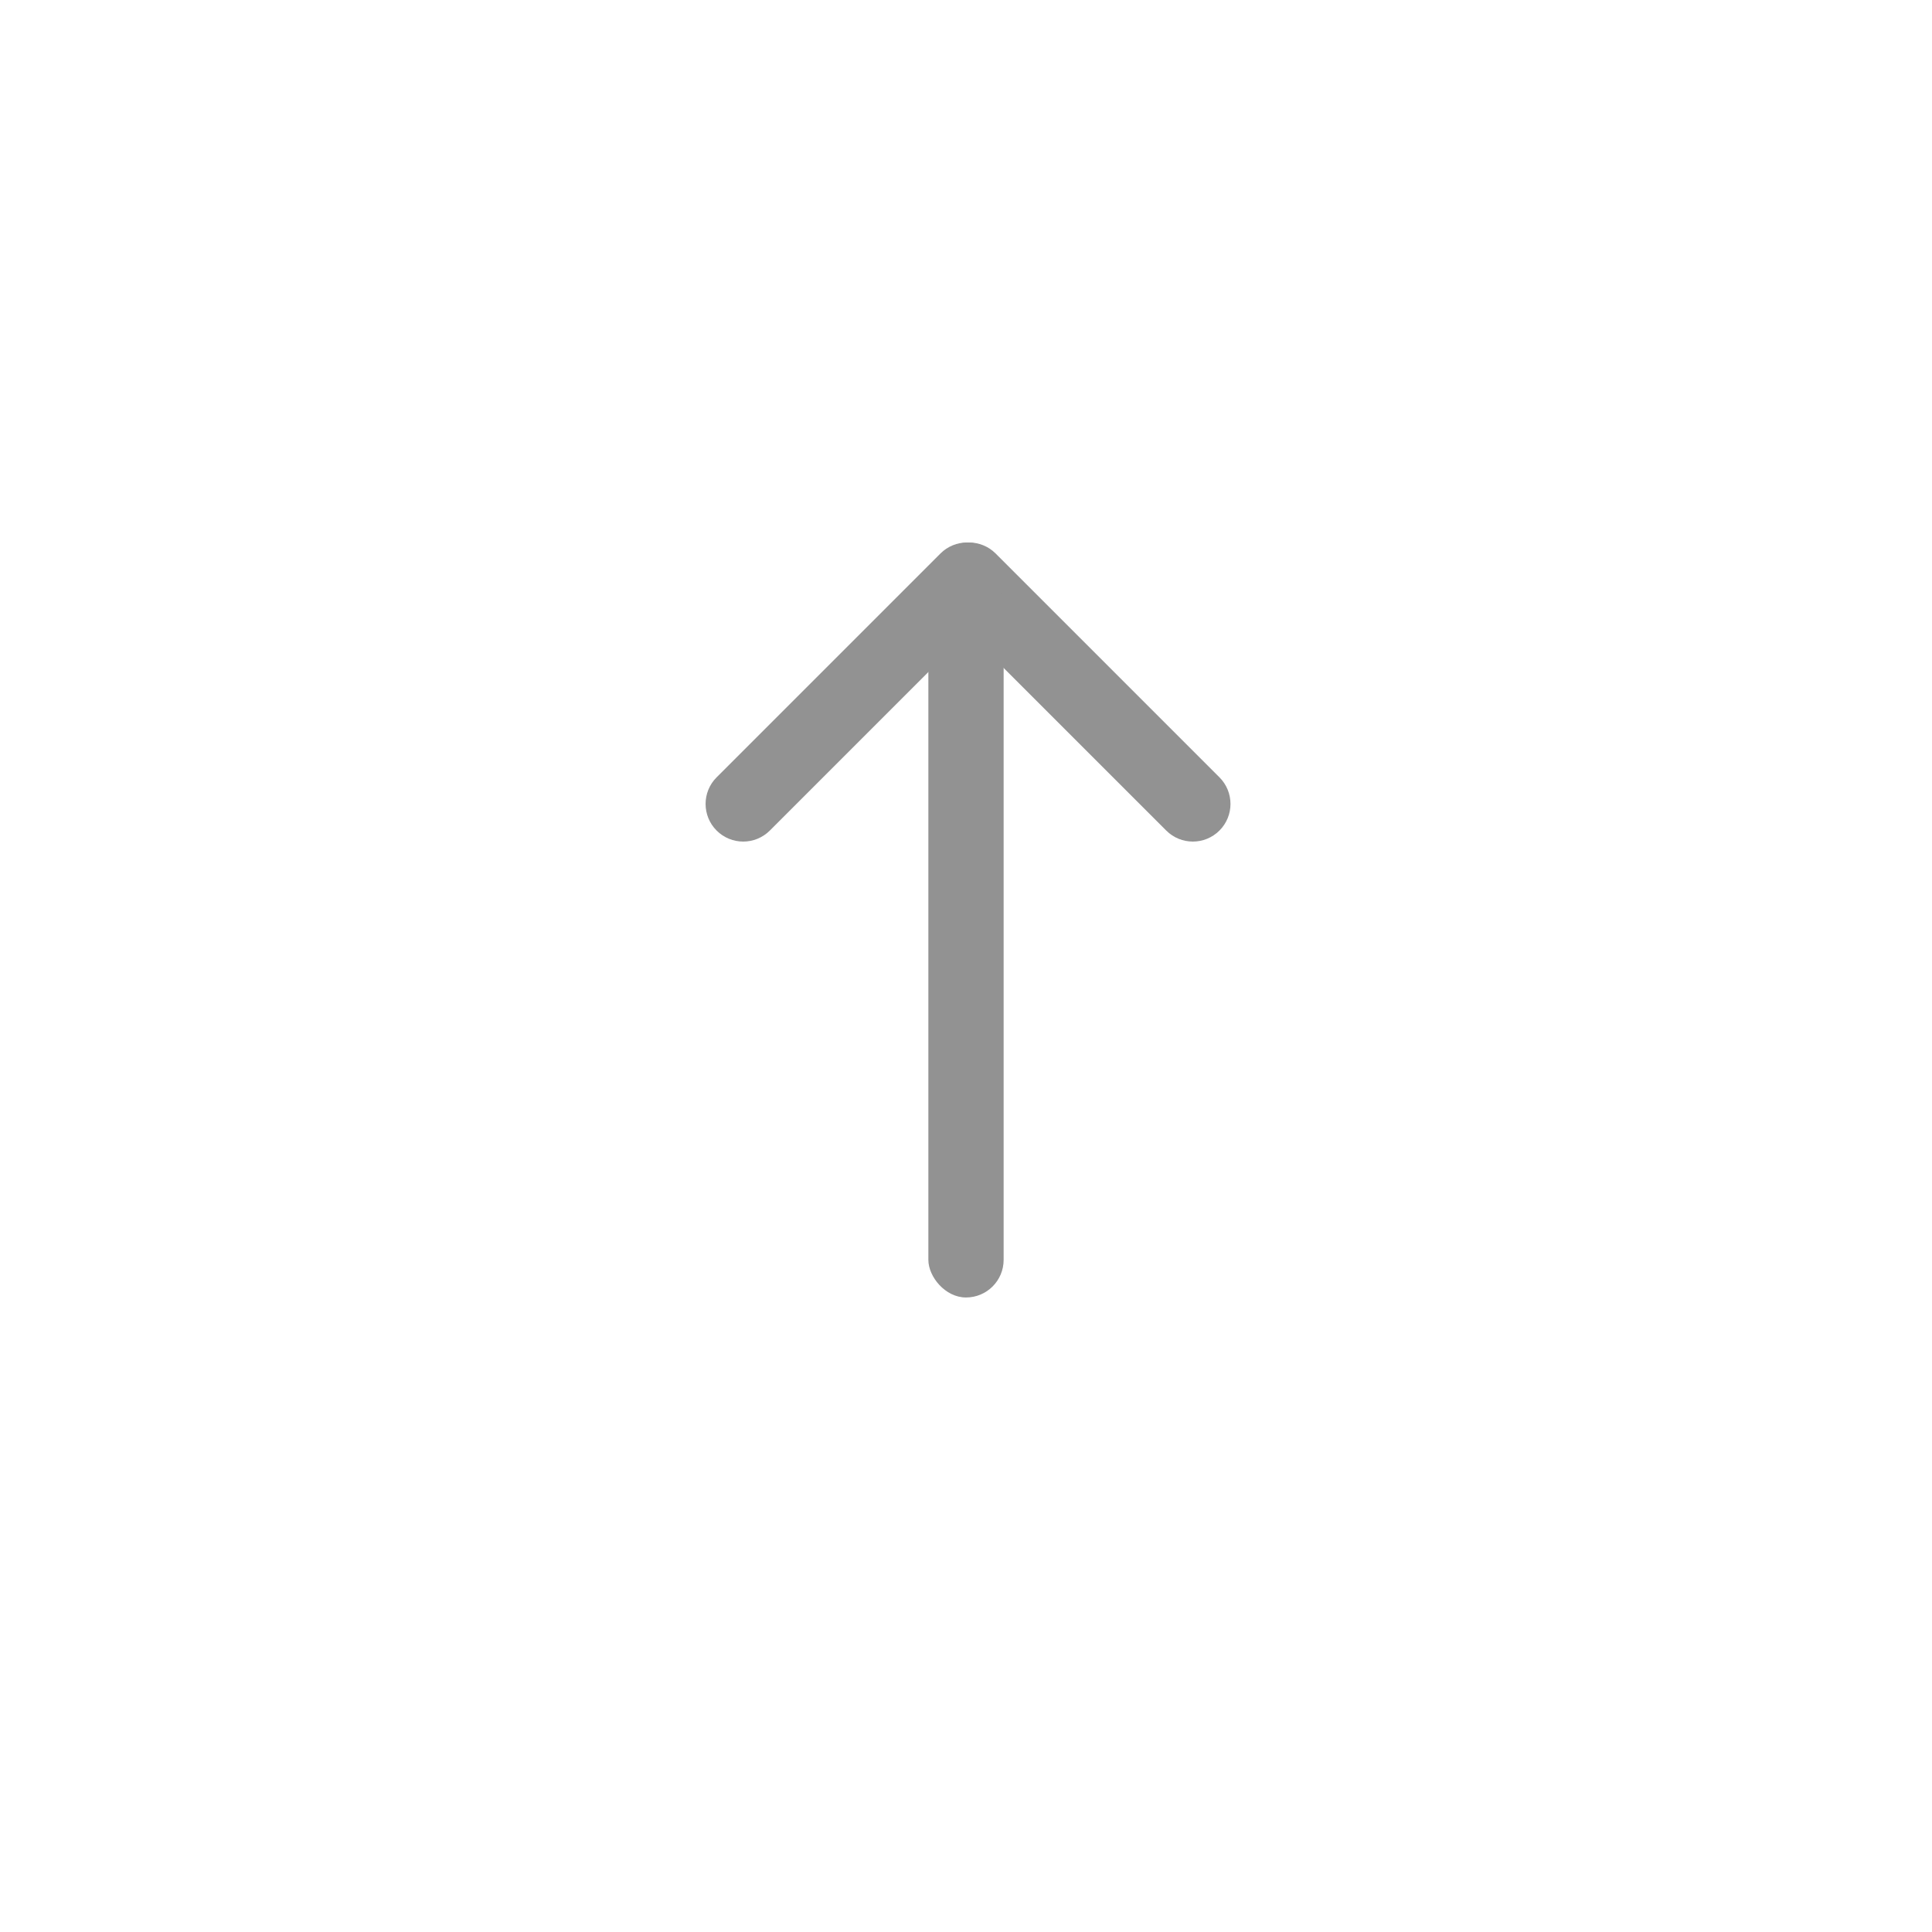 <svg width="154" height="154" viewBox="0 0 154 154" fill="none" xmlns="http://www.w3.org/2000/svg">
<g filter="url(#filter0_d_126_525)">
<circle cx="77" cy="73" r="66" fill="white"/>
</g>
<path d="M75.121 48.364C73.95 47.192 73.95 45.293 75.121 44.121V44.121C76.293 42.95 78.192 42.95 79.364 44.121L97.203 61.961C98.375 63.132 98.375 65.032 97.203 66.203V66.203C96.032 67.375 94.132 67.375 92.961 66.203L75.121 48.364Z" fill="#929292"/>
<path d="M74.961 44.121C76.132 42.95 78.032 42.95 79.203 44.121V44.121C80.375 45.293 80.375 47.192 79.203 48.364L61.364 66.203C60.192 67.375 58.293 67.375 57.121 66.203V66.203C55.95 65.032 55.95 63.132 57.121 61.961L74.961 44.121Z" fill="#929292"/>
<rect x="74" y="45" width="6" height="58.422" rx="3" fill="#929292"/>
<defs>
<filter id="filter0_d_126_525" x="0" y="0" width="154" height="154" filterUnits="userSpaceOnUse" color-interpolation-filters="sRGB">
<feFlood flood-opacity="0" result="BackgroundImageFix"/>
<feColorMatrix in="SourceAlpha" type="matrix" values="0 0 0 0 0 0 0 0 0 0 0 0 0 0 0 0 0 0 127 0" result="hardAlpha"/>
<feOffset dy="4"/>
<feGaussianBlur stdDeviation="5.5"/>
<feComposite in2="hardAlpha" operator="out"/>
<feColorMatrix type="matrix" values="0 0 0 0 0 0 0 0 0 0 0 0 0 0 0 0 0 0 0.33 0"/>
<feBlend mode="normal" in2="BackgroundImageFix" result="effect1_dropShadow_126_525"/>
<feBlend mode="normal" in="SourceGraphic" in2="effect1_dropShadow_126_525" result="shape"/>
</filter>
</defs>
</svg>
